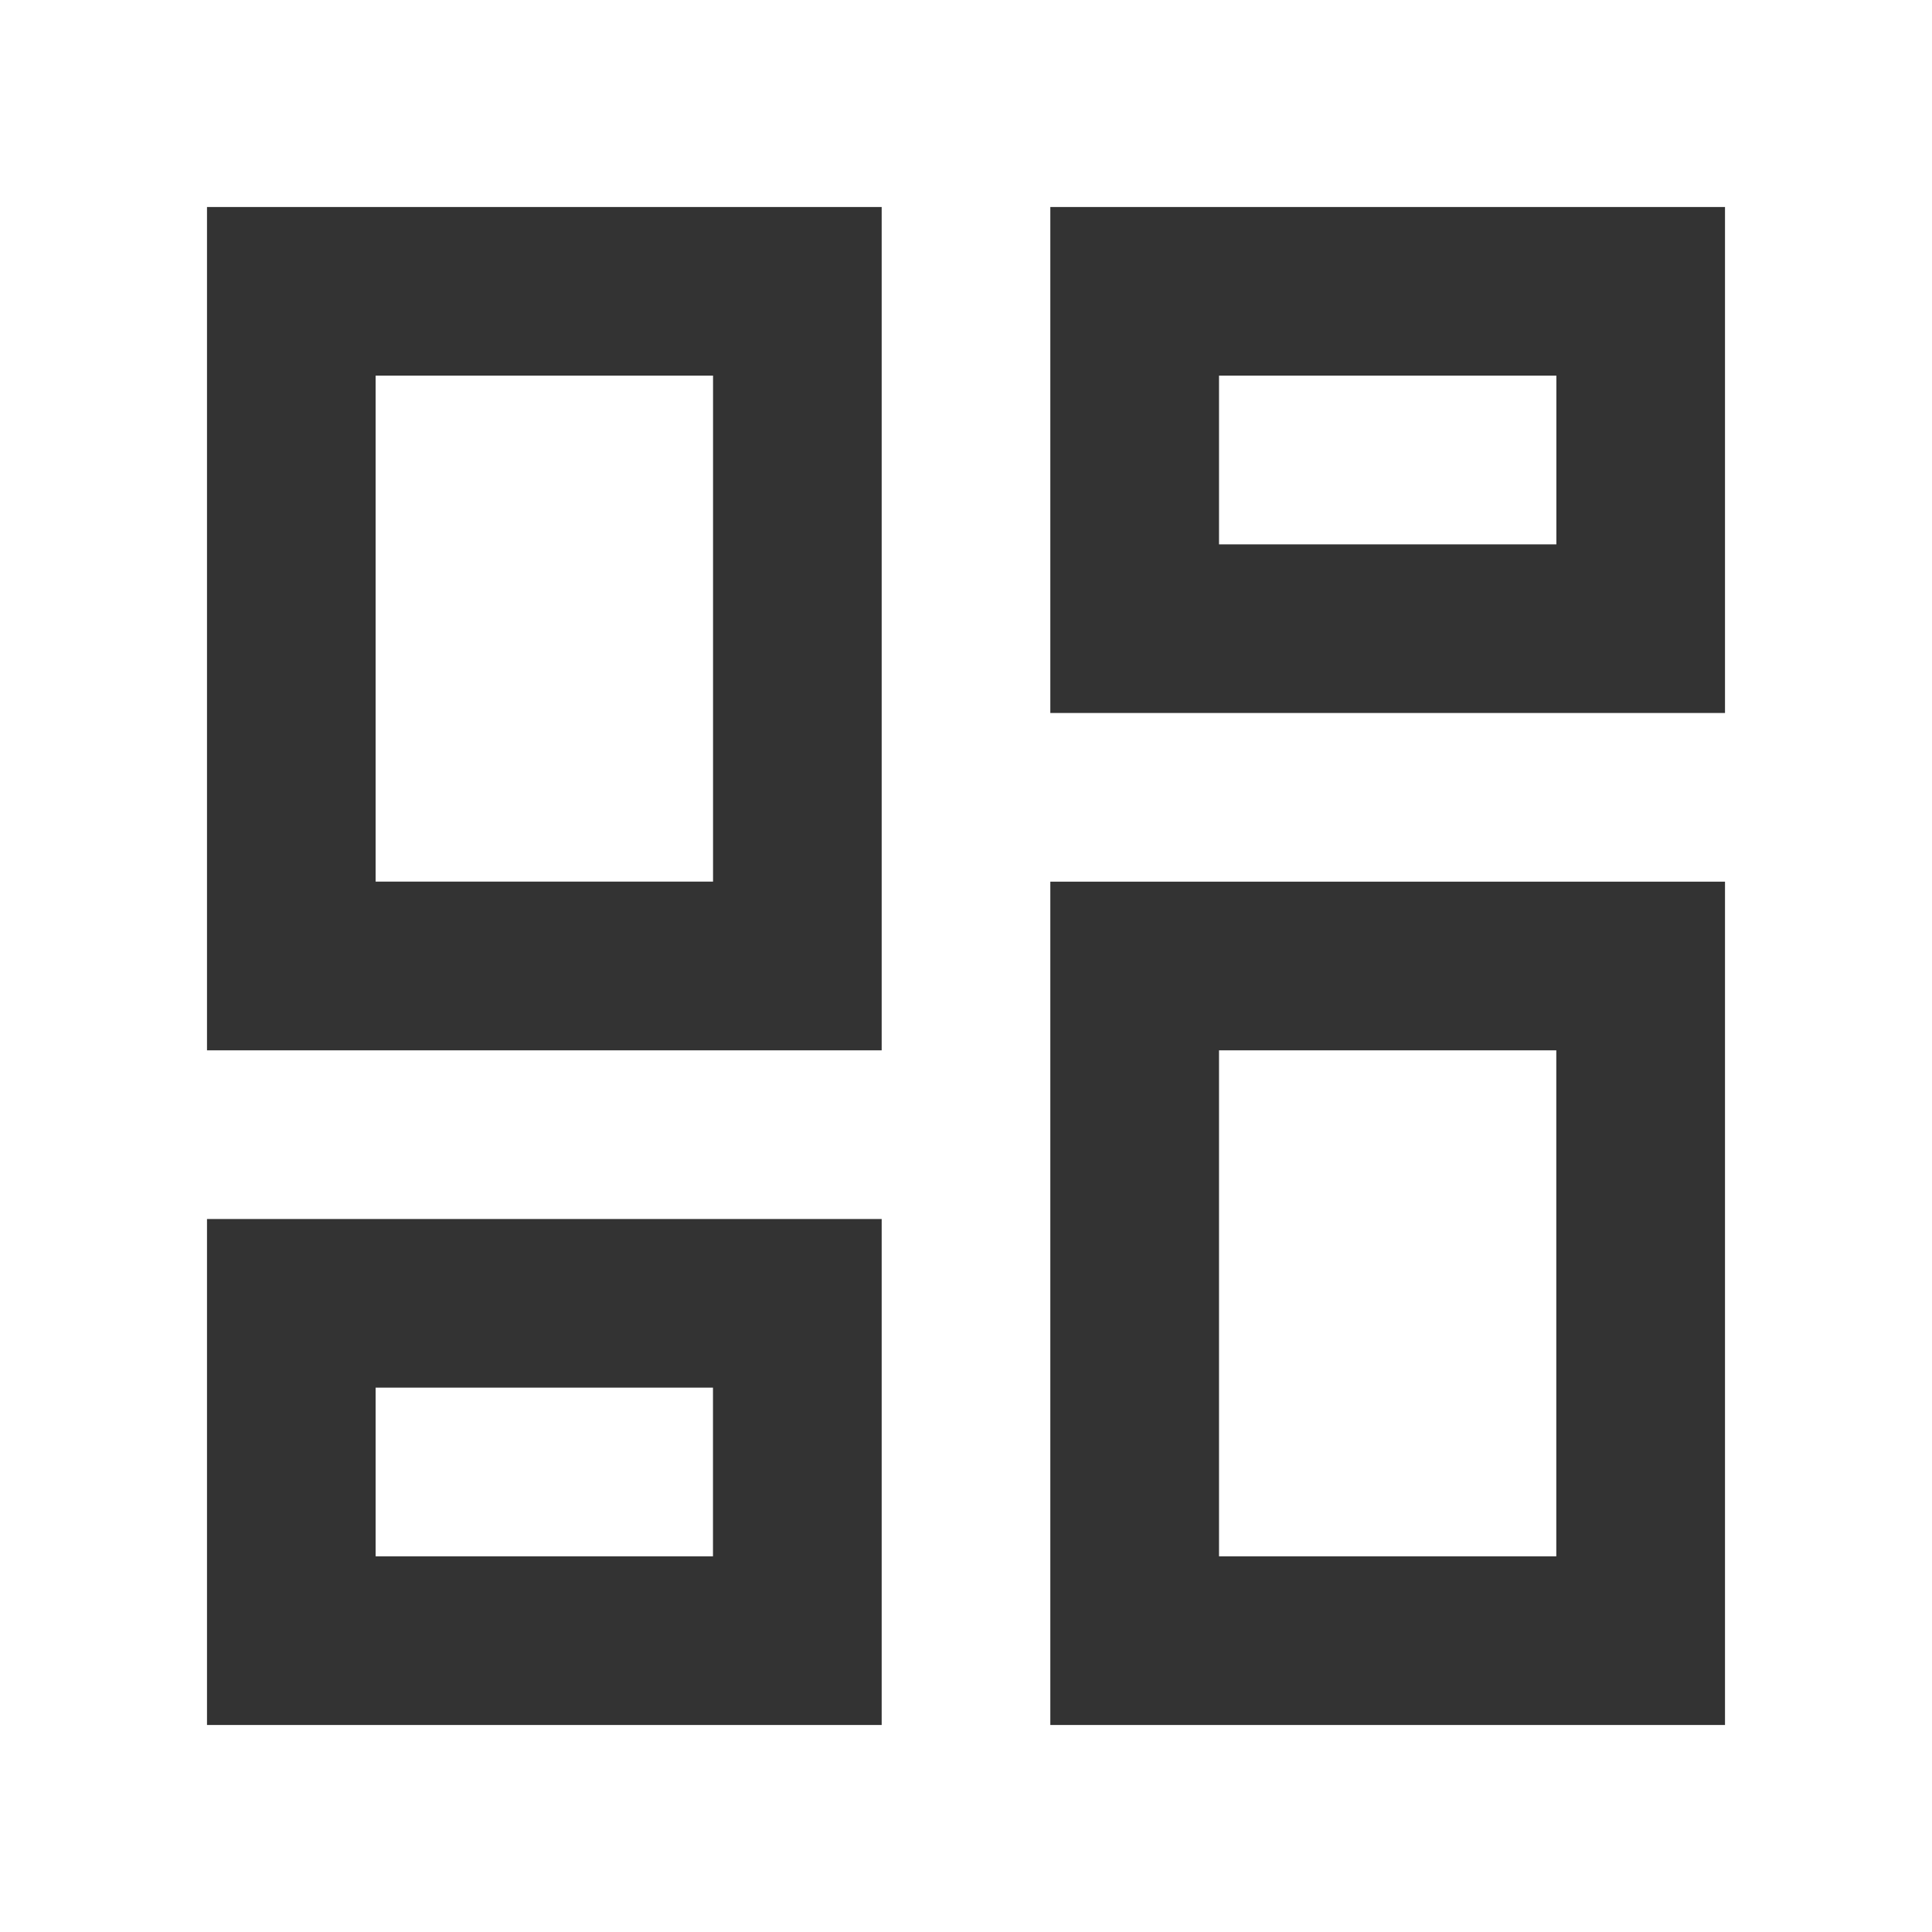 <svg width="28" height="28" viewBox="0 0 28 28">
  <path d="M0,0H28V28H0Z" fill="none"/>
  <path d="M22.556,5.444V7.889H17.667V5.444h4.889m-12.222,0v7.333H5.444V5.444h4.889m12.222,9.778v7.333H17.667V15.222h4.889M10.333,20.111v2.444H5.444V20.111h4.889M25,3H15.222v7.333H25ZM12.778,3H3V15.222h9.778ZM25,12.778H15.222V25H25ZM12.778,17.667H3V25h9.778Z" fill="#333"/>
</svg>
